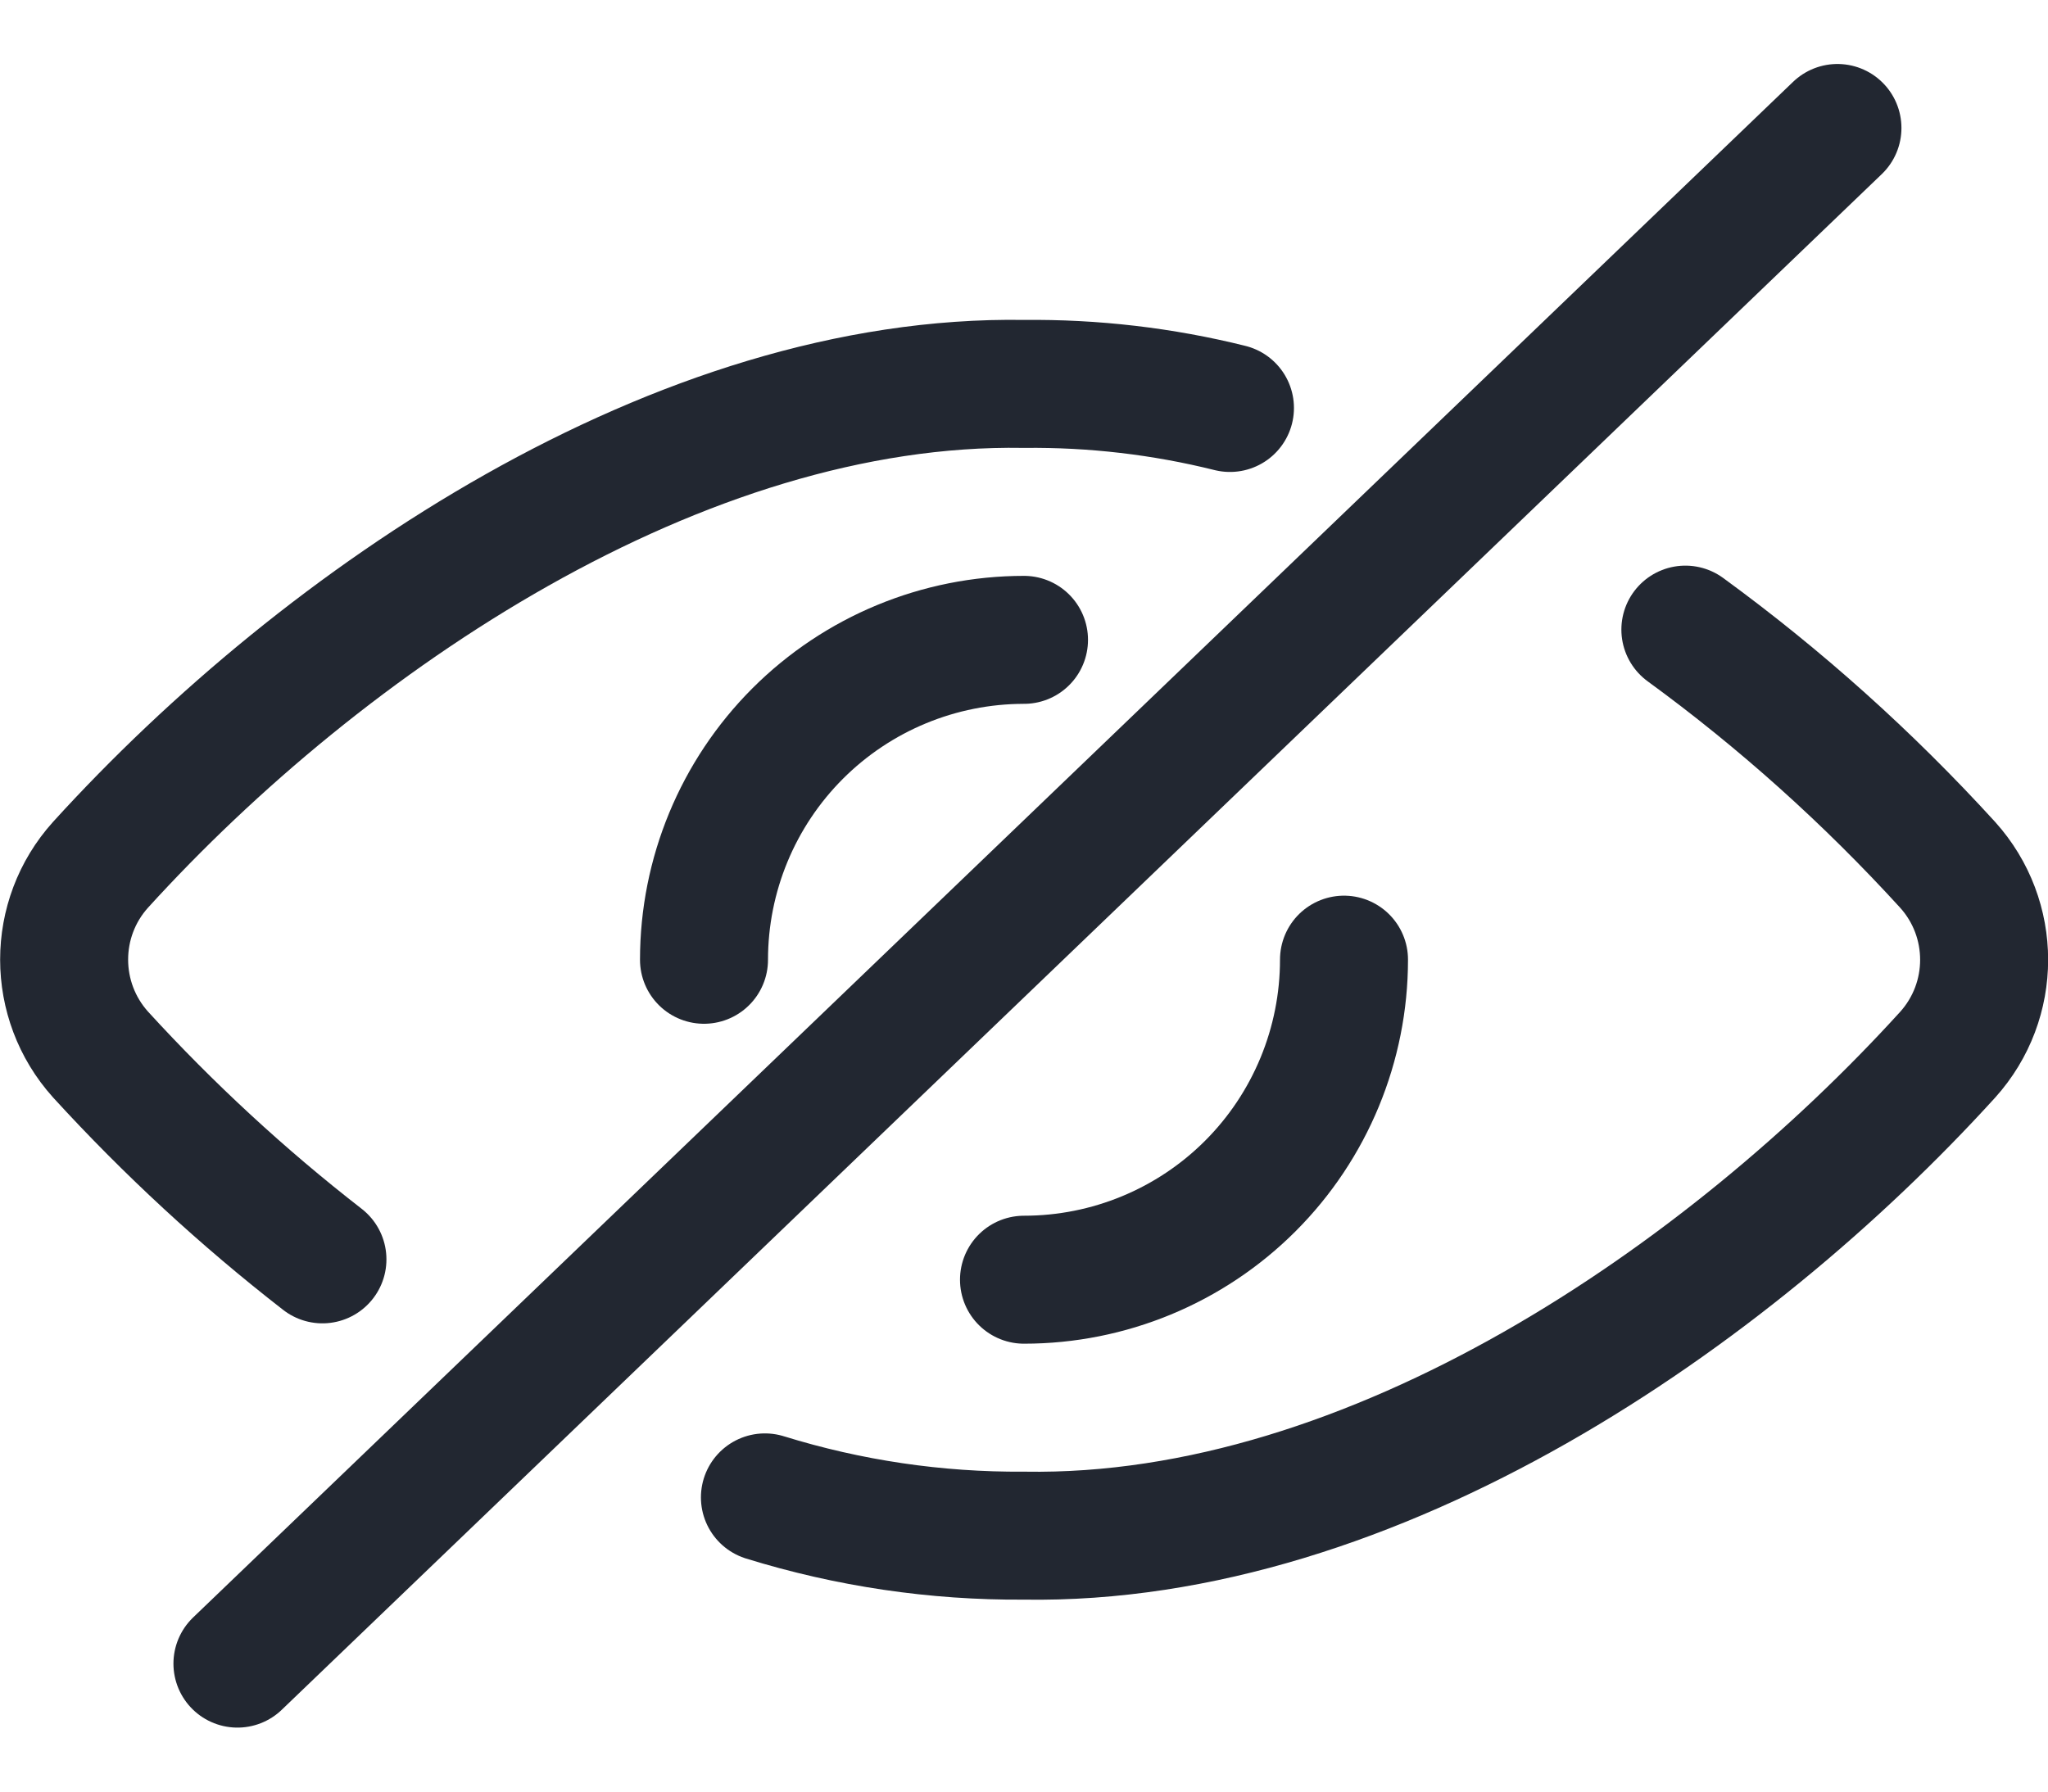 <svg width="16" height="14" viewBox="0 0 16 14" fill="none" xmlns="http://www.w3.org/2000/svg">
<path d="M1.855 13L14.355 1" stroke="#222731" stroke-linecap="round" stroke-linejoin="round"/>
<path d="M5.976 11.701C6.631 11.904 7.314 12.005 8 12C10.733 12.046 13.505 10.125 15.216 8.242C15.596 7.82 15.596 7.18 15.216 6.758C14.596 6.078 13.91 5.462 13.167 4.92" stroke="#222731" stroke-linecap="round" stroke-linejoin="round"/>
<path d="M9.609 3.188C9.083 3.057 8.542 2.994 8 3C5.313 2.955 2.533 4.835 0.786 6.757C0.406 7.178 0.406 7.819 0.786 8.241C1.317 8.822 1.897 9.358 2.519 9.841" stroke="#222731" stroke-linecap="round" stroke-linejoin="round"/>
<path d="M5.5 7.5C5.5 6.837 5.763 6.201 6.232 5.732C6.701 5.263 7.337 5 8 5" stroke="#222731" stroke-linecap="round" stroke-linejoin="round"/>
<path d="M10.5 7.499V7.499C10.5 8.162 10.237 8.799 9.768 9.268C9.299 9.737 8.663 10 8 10" stroke="#222731" stroke-linecap="round" stroke-linejoin="round"/>
</svg>
